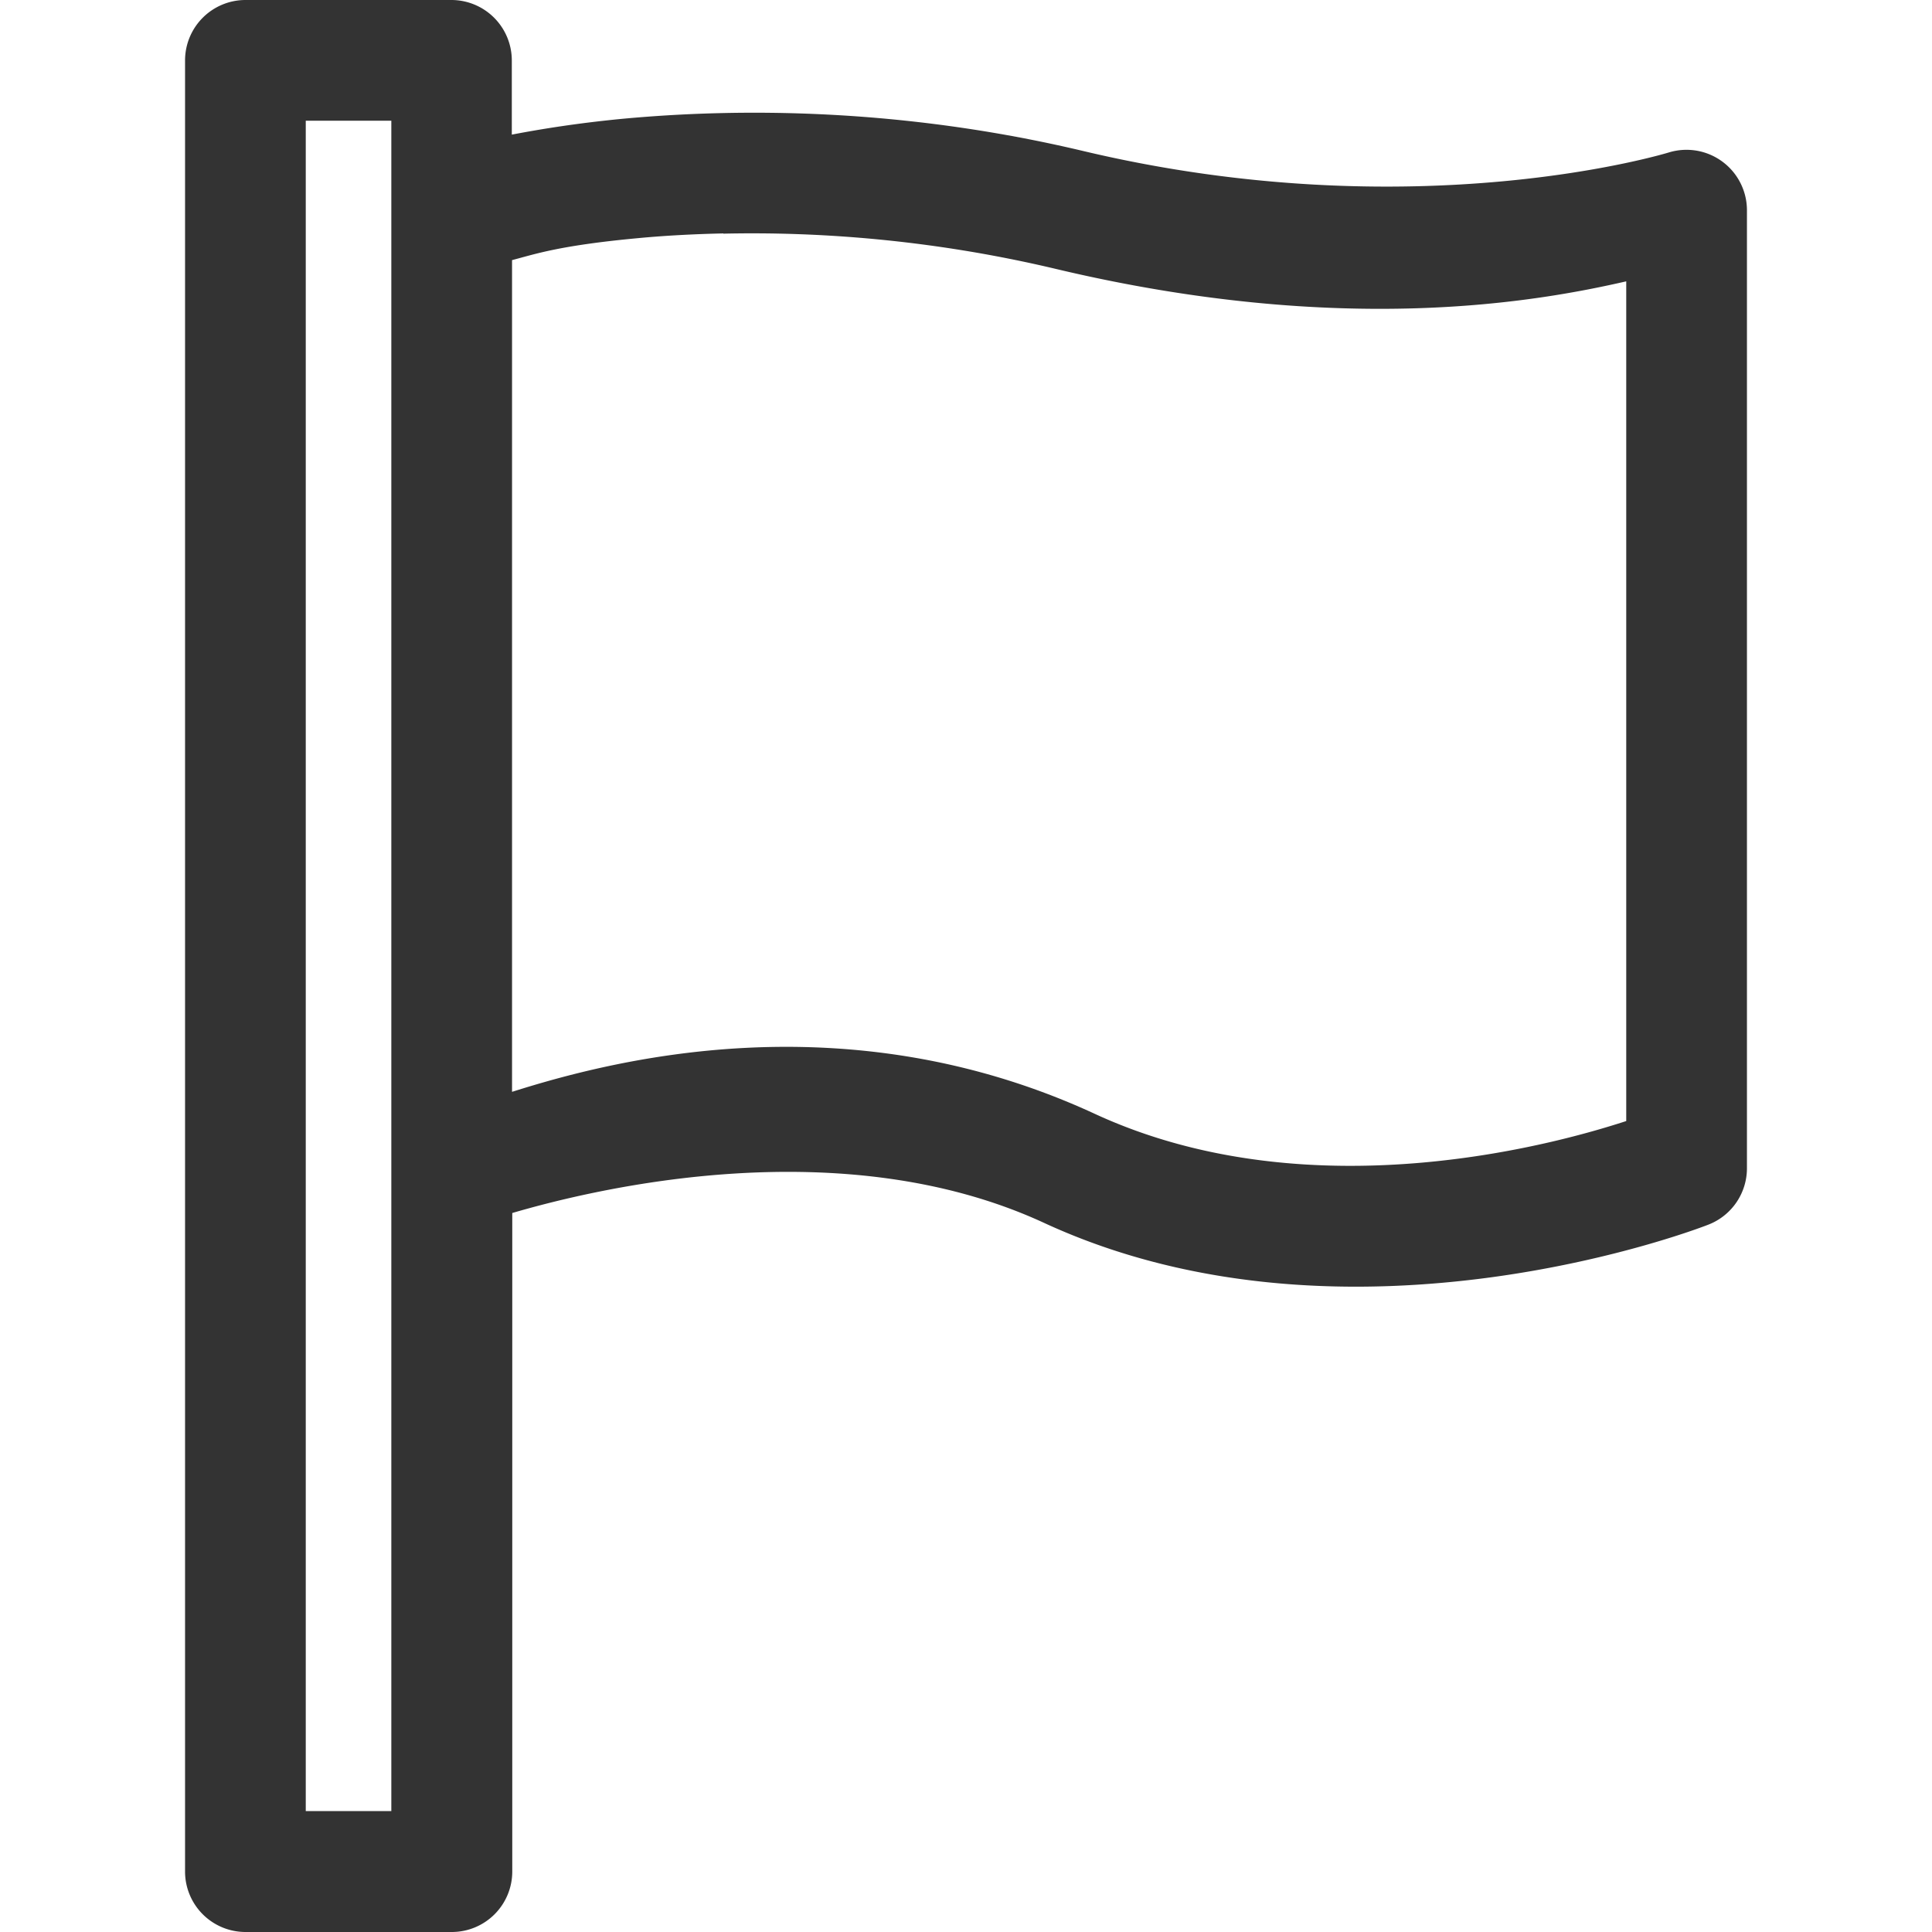 <svg height='100px' width='100px'  fill="#333333" xmlns:dc="http://purl.org/dc/elements/1.1/" xmlns:cc="http://creativecommons.org/ns#" xmlns:rdf="http://www.w3.org/1999/02/22-rdf-syntax-ns#" xmlns:svg="http://www.w3.org/2000/svg" xmlns="http://www.w3.org/2000/svg" xmlns:sodipodi="http://sodipodi.sourceforge.net/DTD/sodipodi-0.dtd" xmlns:inkscape="http://www.inkscape.org/namespaces/inkscape" viewBox="0 0 8.467 8.467" version="1.1" x="0px" y="0px"><svg:g><svg:path style="color:#000000;font-style:normal;font-variant:normal;font-weight:normal;font-stretch:normal;font-size:medium;line-height:normal;font-family:sans-serif;font-variant-ligatures:normal;font-variant-position:normal;font-variant-caps:normal;font-variant-numeric:normal;font-variant-alternates:normal;font-feature-settings:normal;text-indent:0;text-align:start;text-decoration:none;text-decoration-line:none;text-decoration-style:solid;text-decoration-color:#000000;letter-spacing:normal;word-spacing:normal;text-transform:none;writing-mode:lr-tb;direction:ltr;text-orientation:mixed;dominant-baseline:auto;baseline-shift:baseline;text-anchor:start;white-space:normal;shape-padding:0;clip-rule:nonzero;display:inline;overflow:visible;visibility:visible;opacity:1;isolation:auto;mix-blend-mode:normal;color-interpolation:sRGB;color-interpolation-filters:linearRGB;solid-color:#000000;solid-opacity:1;vector-effect:none;fill:#333333;fill-opacity:1;fill-rule:nonzero;stroke:none;stroke-width:0.529;stroke-linecap:round;stroke-linejoin:round;stroke-miterlimit:4;stroke-dasharray:none;stroke-dashoffset:0;stroke-opacity:1;color-rendering:auto;image-rendering:auto;shape-rendering:auto;text-rendering:auto;enable-background:accumulate" d="M 1.074,-1.6666667e-7 A 0.265,0.265 0 0 0 0.811,0.266 V 8.203 a 0.265,0.265 0 0 0 0.264,0.264 h 0.906 a 0.265,0.265 0 0 0 0.264,-0.264 v -2.887 c 0.372,-0.109 1.444,-0.366 2.33,0.043 1.352,0.625 2.912,0.008 2.912,0.008 A 0.265,0.265 0 0 0 7.656,5.121 V 0.92 a 0.265,0.265 0 0 0 -0.342,-0.252 c 0,0 -1.104,0.341 -2.566,-0.006 -0.799,-0.19 -1.512,-0.189 -2.024,-0.141 -0.195,0.019 -0.35,0.044 -0.481,0.069 v -0.325 A 0.265,0.265 0 0 0 1.98,-1.6666667e-7 Z M 1.34,0.529 h 0.375 v 0.391 4.201 2.816 H 1.34 Z M 3.17,1.024 c 0.408,-0.009 0.906,0.024 1.455,0.154 1.265,0.301 2.121,0.142 2.502,0.055 v 3.68 c -0.243,0.079 -1.359,0.417 -2.33,-0.032 -1.097,-0.507 -2.126,-0.231 -2.553,-0.096 v -3.645 c 0.1,-0.026 0.206,-0.064 0.549,-0.096 0.115,-0.011 0.241,-0.018 0.377,-0.021 z"></svg:path></svg:g></svg>